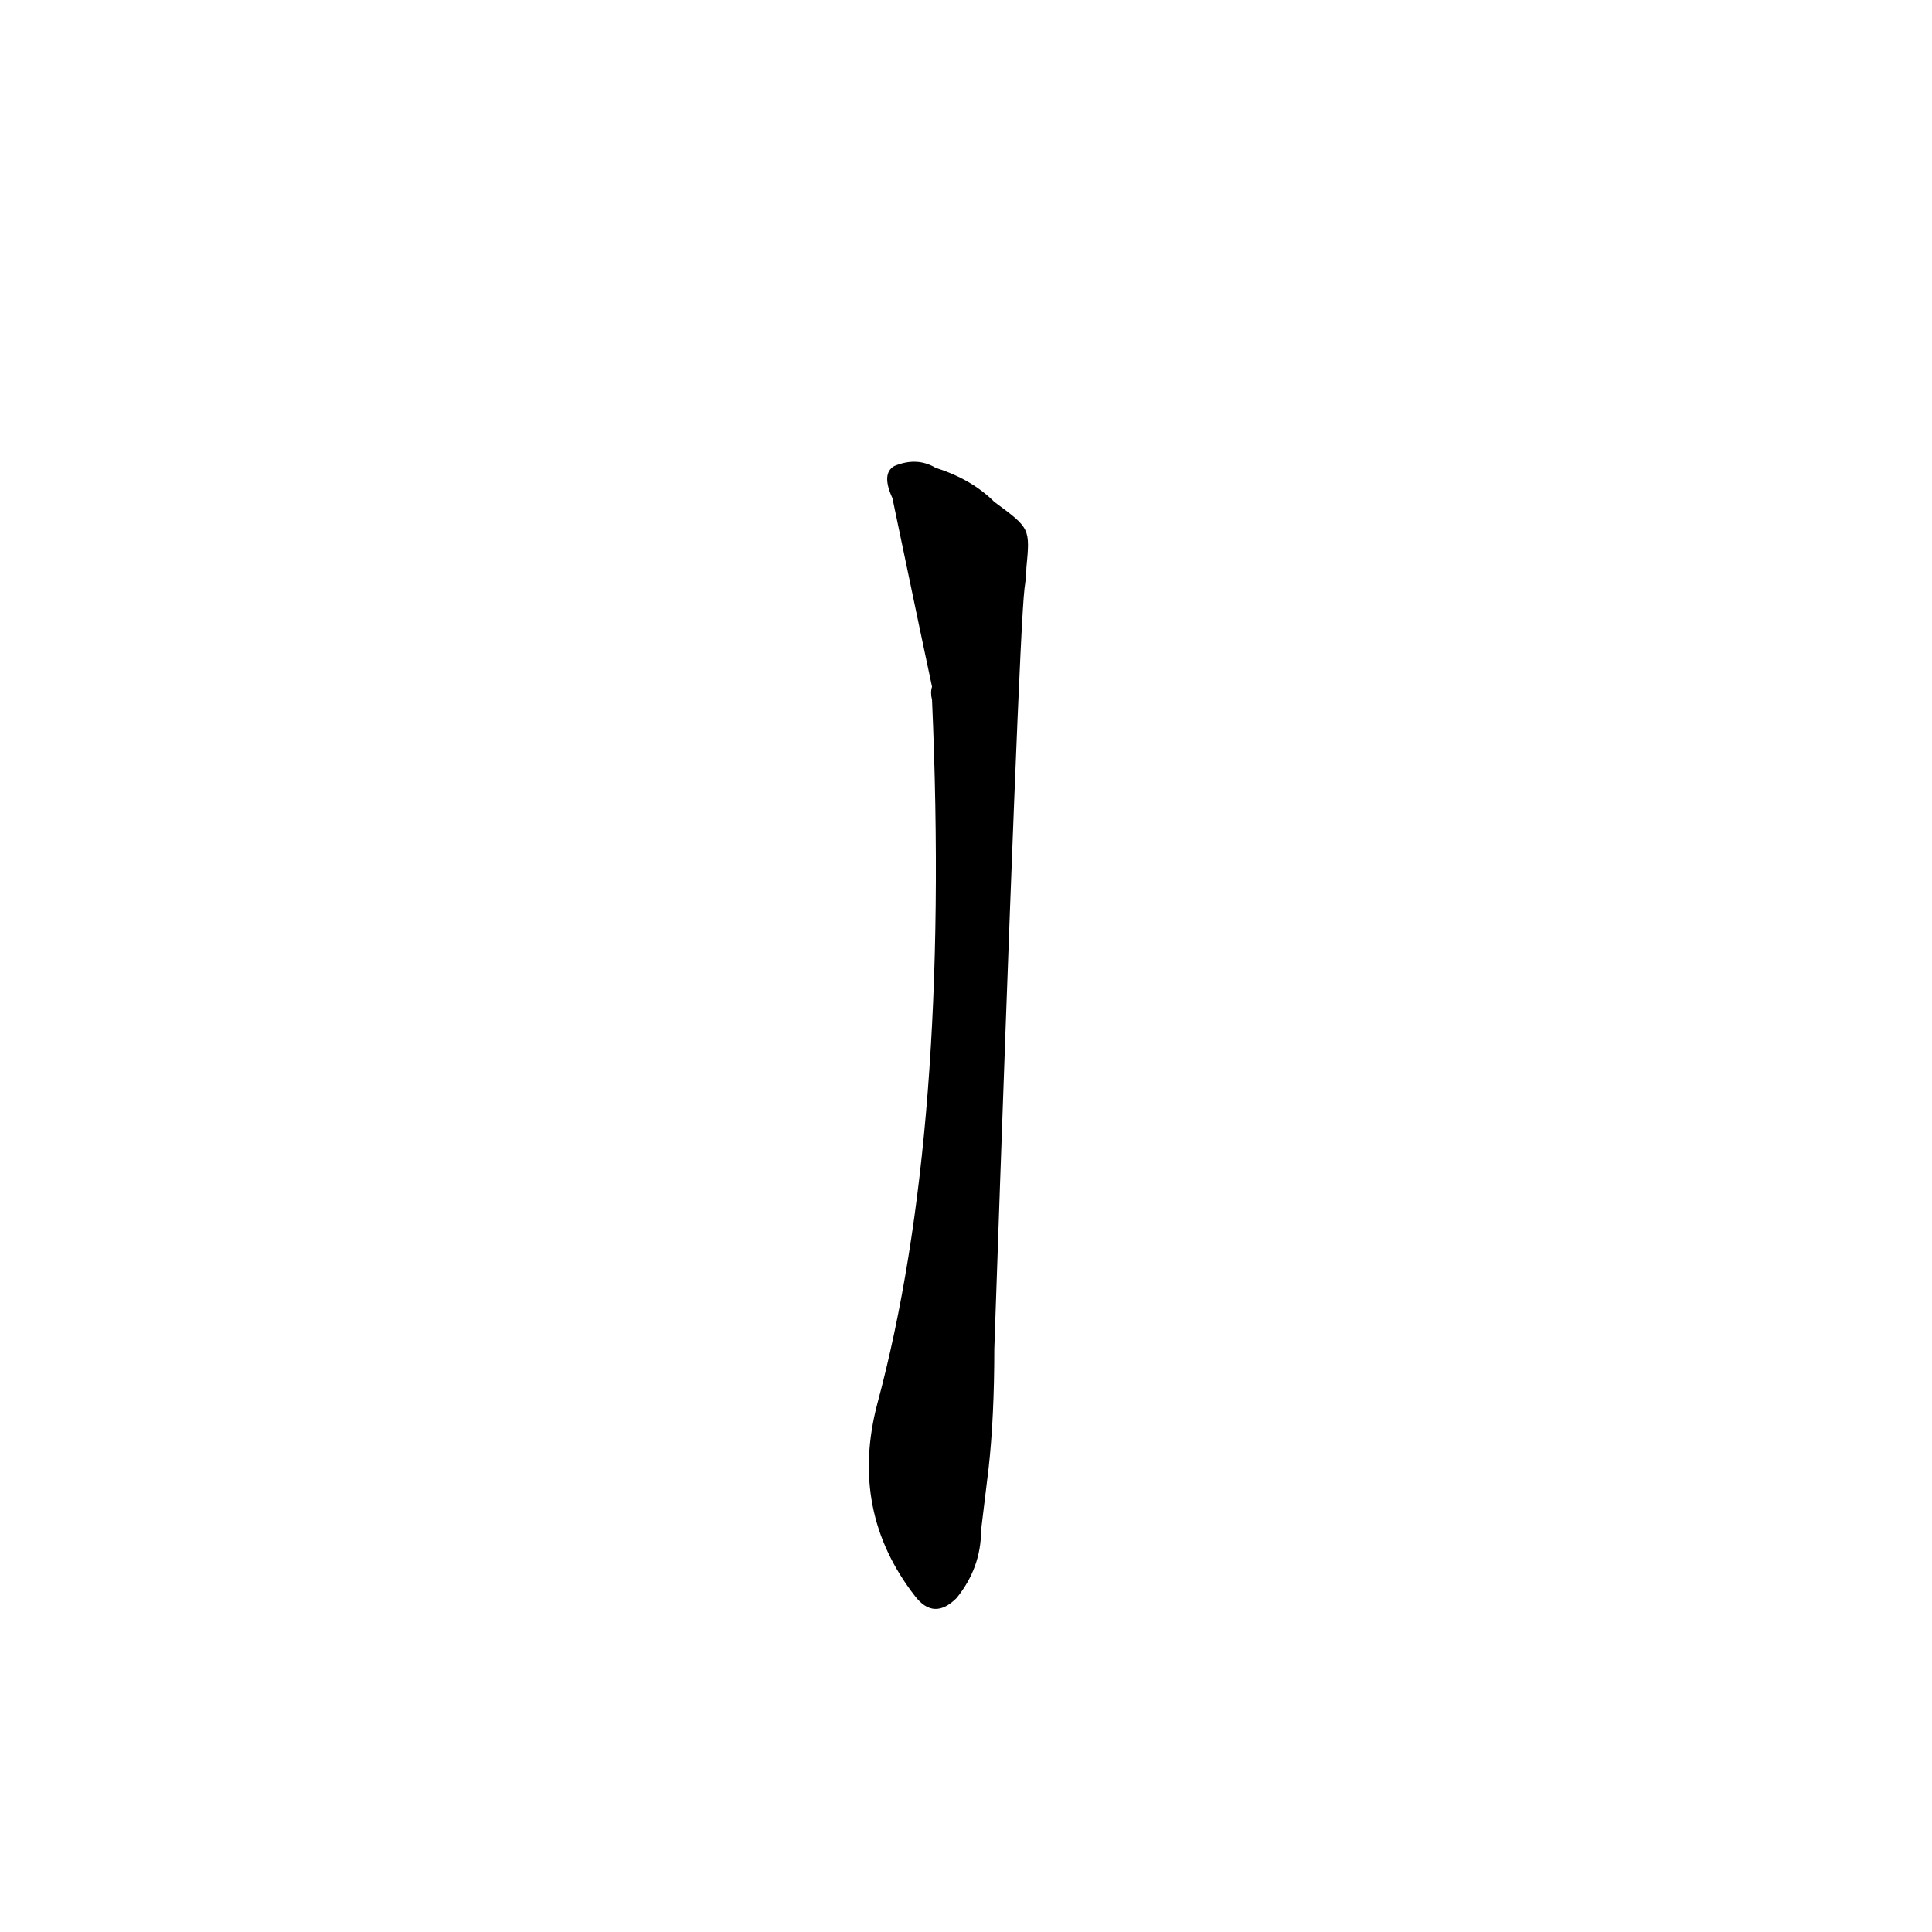 <?xml version='1.0' encoding='utf-8'?>
<svg xmlns="http://www.w3.org/2000/svg" version="1.1" viewBox="0 0 1024 1024"><g transform="scale(1, -1) translate(0, -900)"><path d="M 527 634 Q 515 646 496 652 Q 486 658 474 653 Q 467 649 473 636 Q 492 545 494 536 Q 493 533 494 529 Q 504 301 465 156 Q 450 99 485 54 Q 495 41 507 53 Q 520 69 520 89 L 524 122 Q 527 149 527 185 Q 540 563 543 588 Q 544 595 544 599 C 546 620 546 620 527 634 Z" fill="black" /></g></svg>